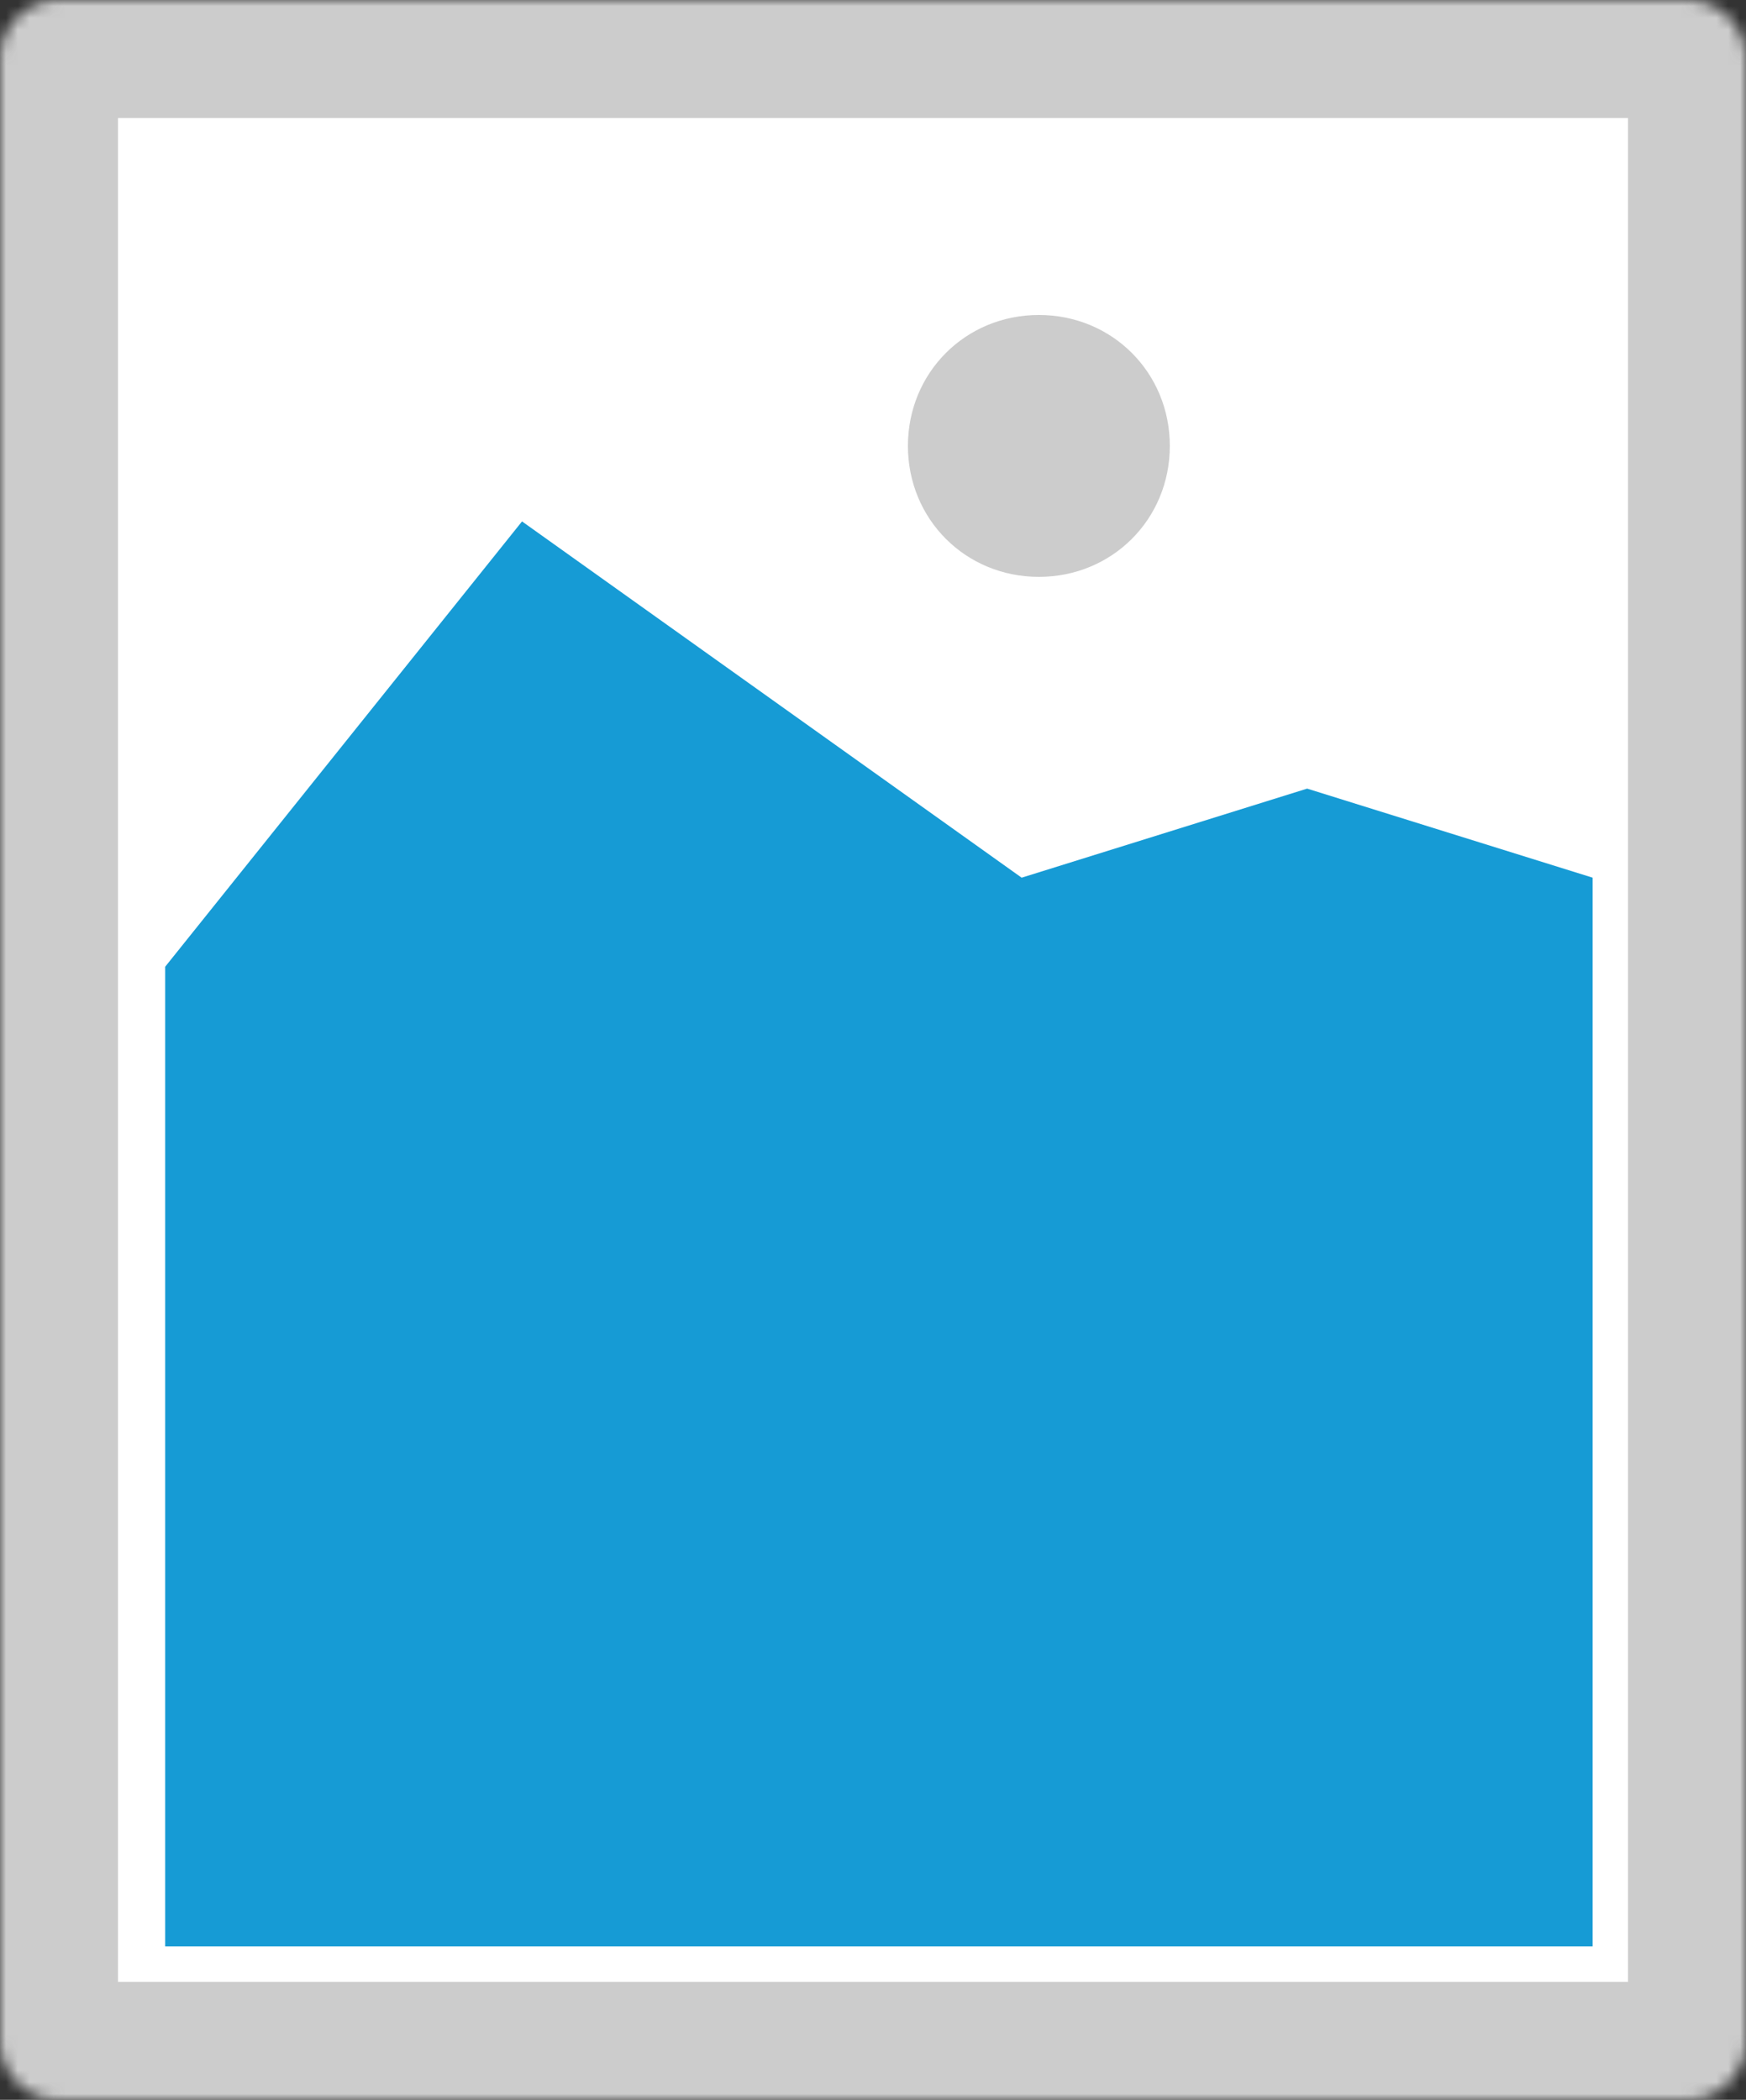 ﻿<?xml version="1.0" encoding="utf-8"?>
<svg version="1.1" xmlns:xlink="http://www.w3.org/1999/xlink" width="148px" height="178px" xmlns="http://www.w3.org/2000/svg">
  <rect width="100%" height="100%" fill="#333333" stroke="none"/>
  <defs>
    <mask fill="white" id="clip398">
      <path d="M 21 180  C 18.225 180  16 177.775  16 175  L 16 7  C 16 4.225  18.225 2  21 2  L 159 2  C 161.775 2  164 4.225  164 7  L 164 175  C 164 177.775  161.775 180  159 180  " fill-rule="evenodd" />
    </mask>
  </defs>
  <g transform="matrix(1 0 0 1 -16 -2 )">
    <path d="M 16 2  L 164 2  L 164 180  L 16 180  L 16 2  " fill-rule="nonzero" fill="#cccccc" stroke="none" mask="url(#clip398)" />
    <path d="M 26 12  L 154 12  L 154 170  L 26 170  L 26 12  " fill-rule="nonzero" fill="#ffffff" stroke="none" mask="url(#clip398)" />
    <path d="M 104.06 50.9  C 97.844 50.9  92.96 46.016  92.96 39.8  C 92.96 33.584  97.844 28.7  104.06 28.7  C 110.276 28.7  115.16 33.584  115.16 39.8  C 115.16 46.016  110.276 50.9  104.06 50.9  " fill-rule="nonzero" fill="#cccccc" stroke="none" mask="url(#clip398)" />
    <path d="M 30 167  L 30 83.95  L 60.25 46.2  L 102.6 76.4  L 126.8 68.85  L 151 76.4  L 151 167  L 30 167  " fill-rule="nonzero" fill="#169bd5" stroke="none" mask="url(#clip398)" />
  </g>
</svg>
